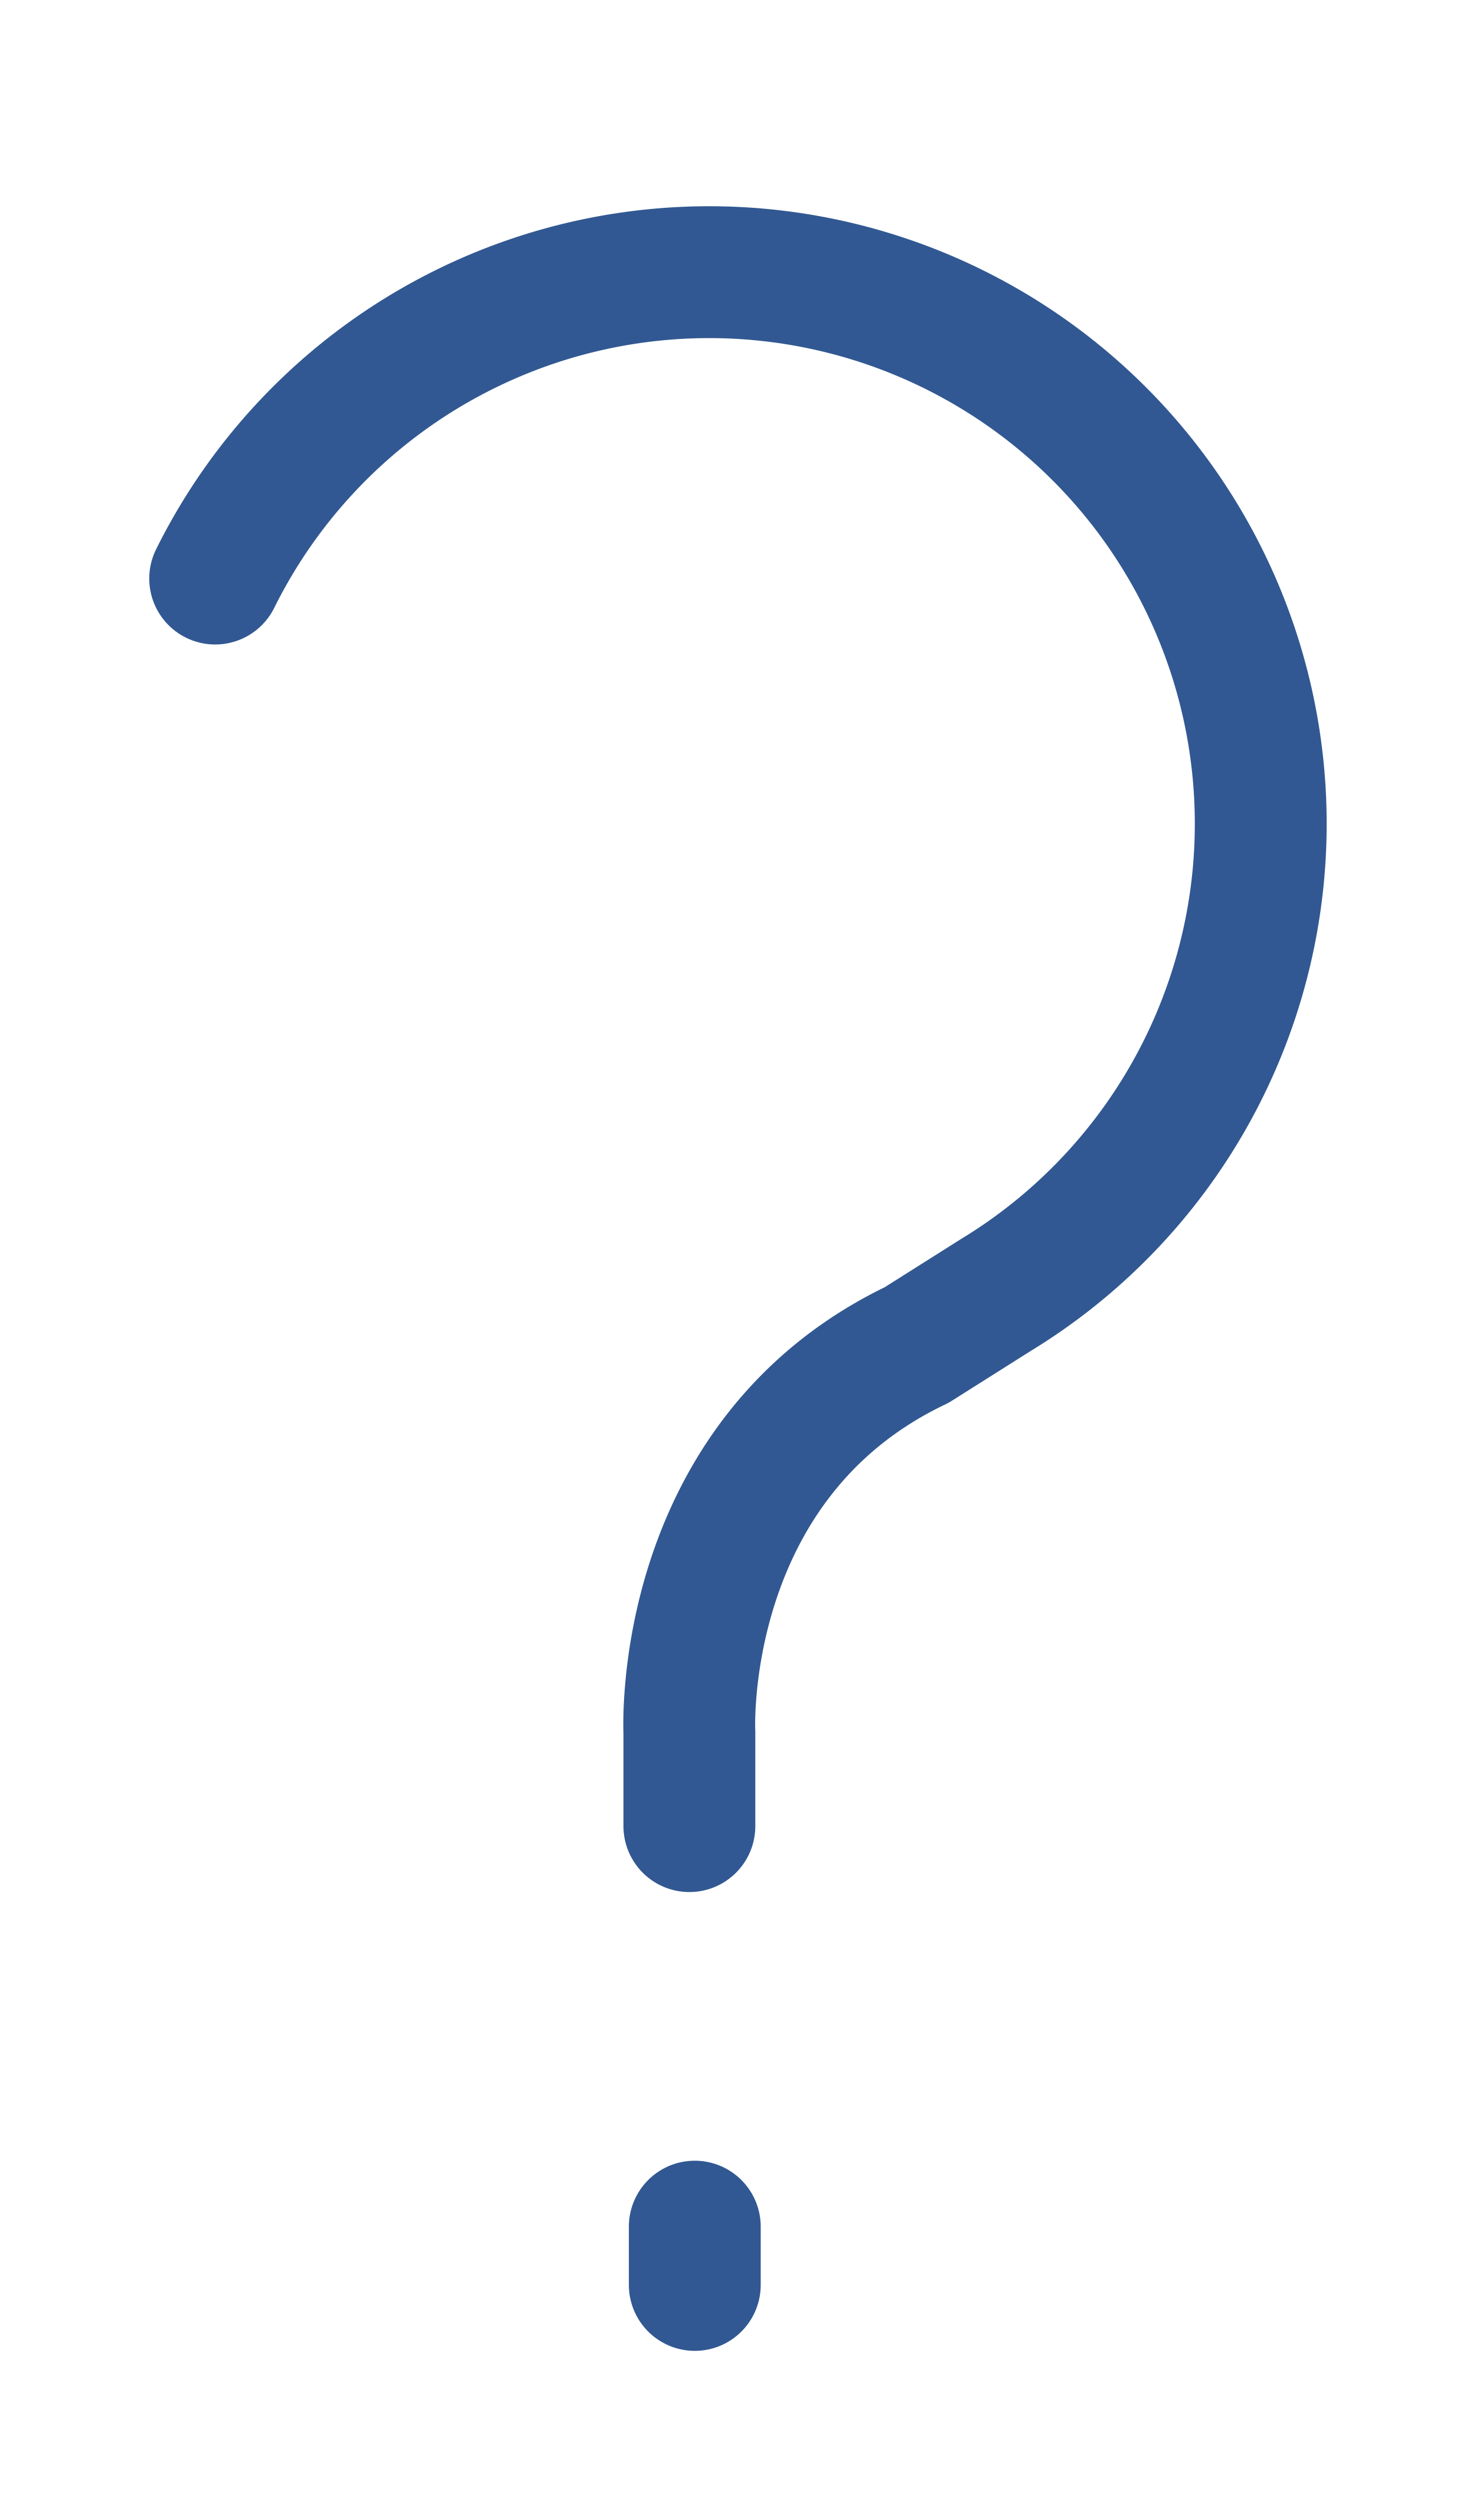 <svg xmlns="http://www.w3.org/2000/svg" xmlns:xlink="http://www.w3.org/1999/xlink" width="22.389" height="37.921" viewBox="0 0 22.389 37.921">
  <defs>
    <clipPath id="clip-path">
      <rect id="Rectangle_448" data-name="Rectangle 448" width="22.389" height="37.921" fill="none" stroke="#707070" stroke-width="2"/>
    </clipPath>
  </defs>
  <g id="Group_1922" data-name="Group 1922" transform="translate(3 4)">
    <g id="Group_1800" data-name="Group 1800" transform="translate(-3 -4)" clip-path="url(#clip-path)">
      <path id="Path_1027" data-name="Path 1027" d="M7.671,24.044V22.626s-.21-4.131,3.448-5.879l1.205-.761A8.366,8.366,0,1,0,.478,5.122" transform="translate(2.786 3.653)" fill="none" stroke="#315892" stroke-linecap="round" stroke-linejoin="round" stroke-width="2"/>
      <line id="Line_195" data-name="Line 195" y2="0.884" transform="translate(10.539 33.772)" fill="none" stroke="#315892" stroke-linecap="round" stroke-linejoin="round" stroke-width="2"/>
    </g>
  </g>
</svg>
